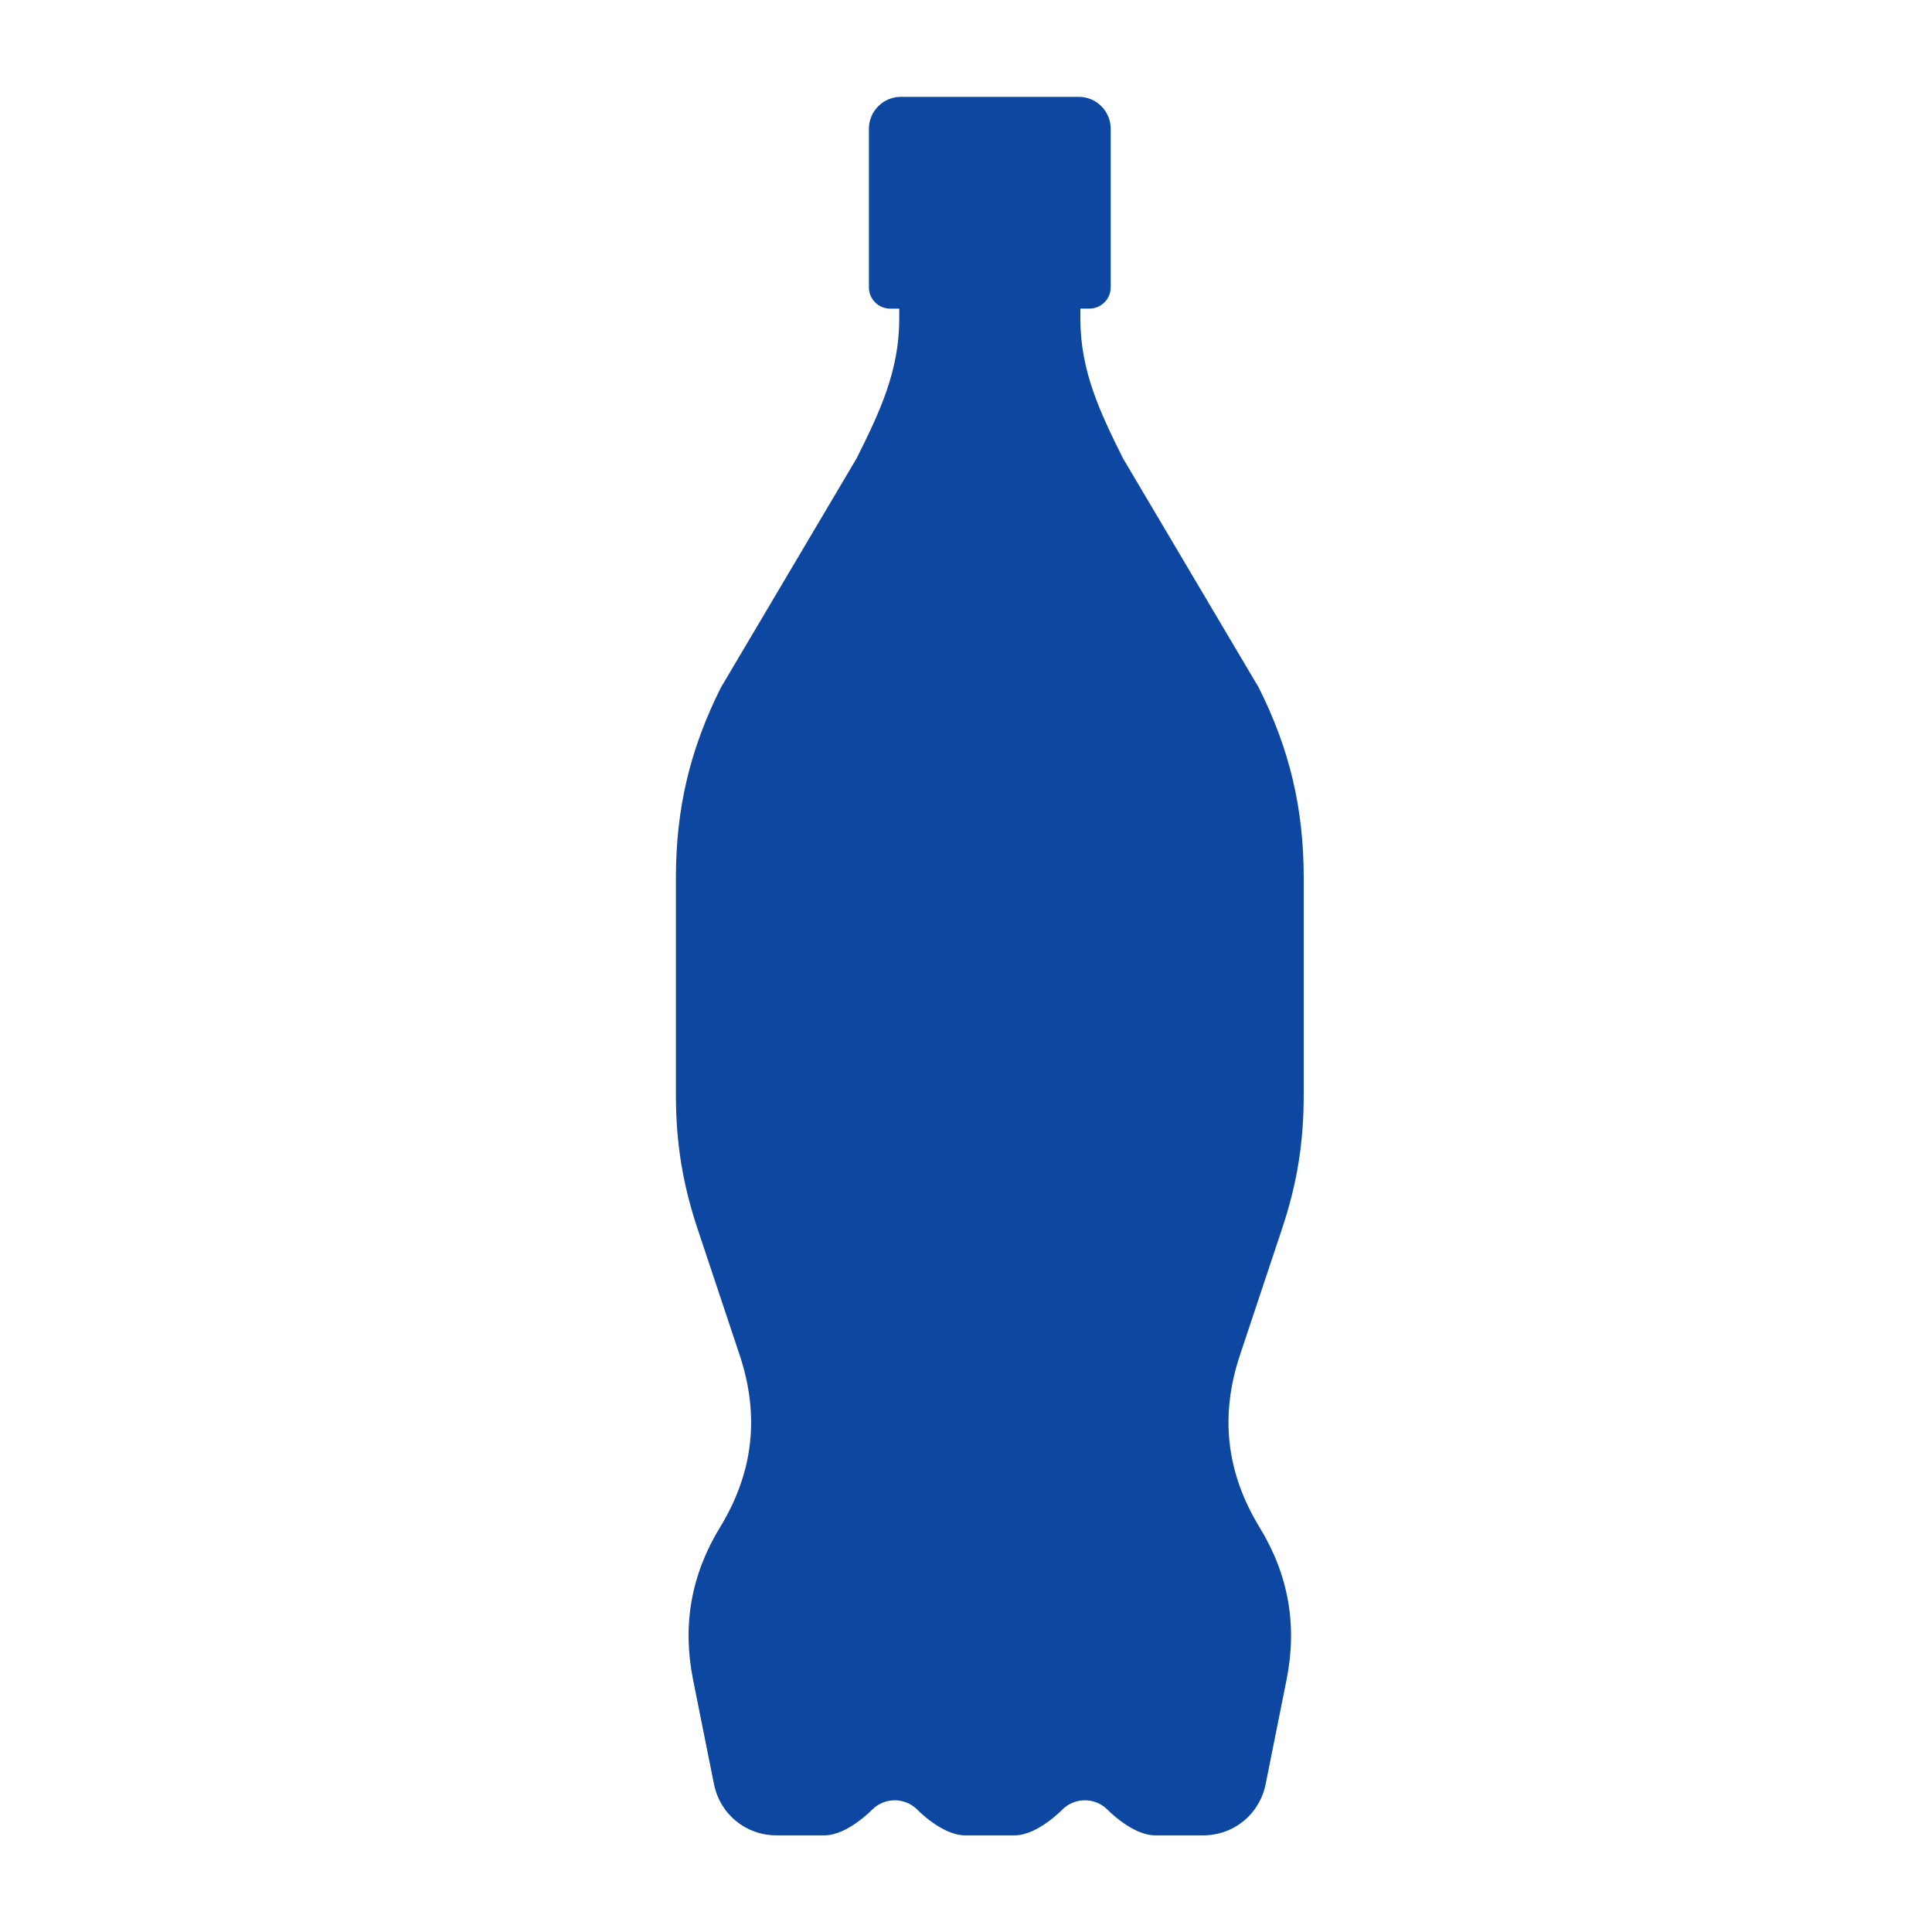 <?xml version="1.0" encoding="iso-8859-1"?>
<!-- Generator: Adobe Illustrator 16.0.2, SVG Export Plug-In . SVG Version: 6.00 Build 0)  -->
<!DOCTYPE svg PUBLIC "-//W3C//DTD SVG 1.1//EN" "http://www.w3.org/Graphics/SVG/1.1/DTD/svg11.dtd">
<svg version="1.1" id="co_x5F_food_x5F_3" xmlns="http://www.w3.org/2000/svg" xmlns:xlink="http://www.w3.org/1999/xlink" x="0px"
	 y="0px" width="40px" height="40px" viewBox="0 0 40 40" style="enable-background:new 0 0 40 40;" xml:space="preserve">
<path fill="#0D47A1" style="fill-rule:evenodd;clip-rule:evenodd;" d="M22.368,6.39v0.213c0,1.073,0.404,1.93,0.884,2.889l2.811,4.747
	c0.64,1.279,0.929,2.505,0.929,3.936v4.493c0,0.992-0.137,1.841-0.452,2.782l-0.867,2.603c-0.423,1.268-0.281,2.443,0.406,3.571
	c0.599,0.979,0.783,2.025,0.558,3.152l-0.433,2.161c-0.125,0.623-0.659,1.062-1.294,1.062h-0.993c-0.476,0-0.989-0.533-0.989-0.533
	c-0.257-0.257-0.677-0.257-0.934,0c0,0-0.513,0.533-0.988,0.533h-1.026c-0.476,0-0.989-0.533-0.989-0.533
	c-0.257-0.257-0.676-0.257-0.933,0c0,0-0.513,0.533-0.989,0.533h-0.993c-0.635,0-1.169-0.438-1.294-1.062l-0.433-2.161
	c-0.225-1.127-0.041-2.173,0.558-3.154c0.687-1.126,0.828-2.302,0.406-3.569l-0.868-2.603c-0.313-0.941-0.451-1.79-0.451-2.782
	v-4.493c0-1.431,0.289-2.656,0.929-3.936l2.811-4.747c0.48-0.959,0.884-1.815,0.884-2.889V6.39h-0.188
	c-0.242,0-0.44-0.198-0.44-0.439V2.665c0-0.362,0.296-0.66,0.66-0.66h3.686c0.363,0,0.66,0.298,0.66,0.66V5.95
	c0,0.241-0.197,0.439-0.44,0.439H22.368z"/>
</svg>
